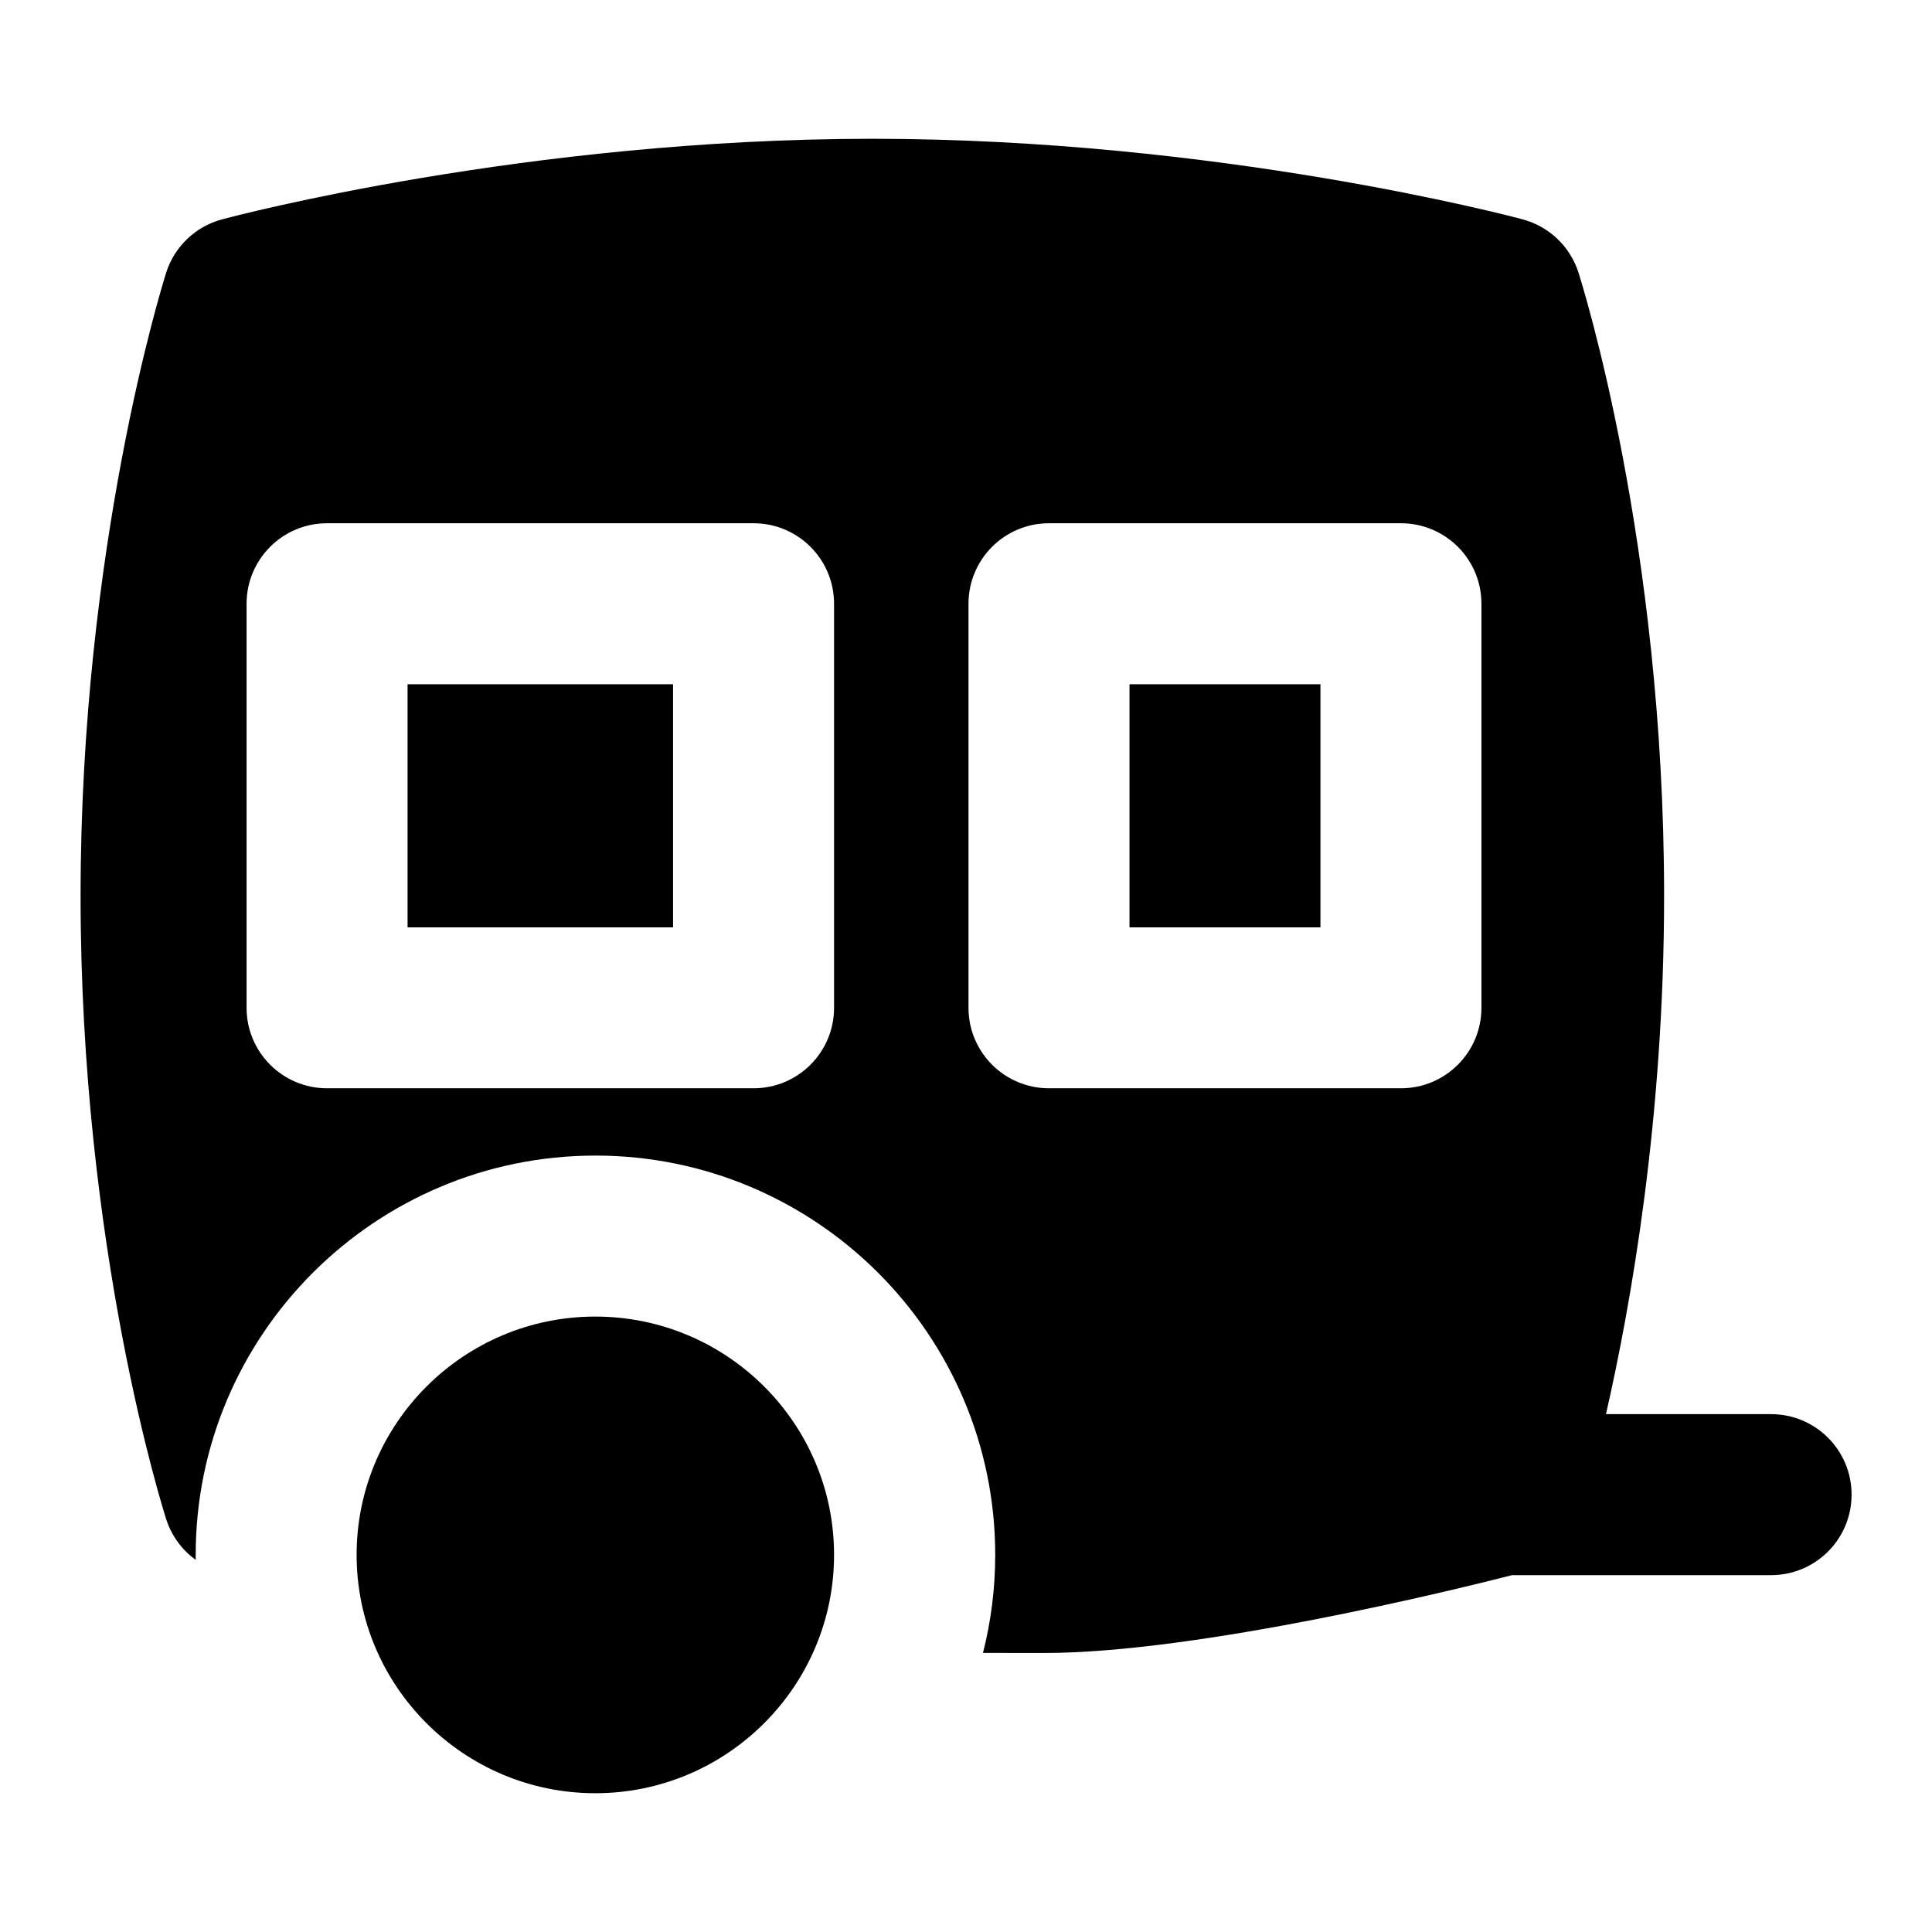 <?xml version="1.0" encoding="UTF-8"?>
<svg xmlns="http://www.w3.org/2000/svg" id="Layer_1" data-name="Layer 1" viewBox="0 0 24 24">
  <path d="M22,17.567h-2.05c.311-1.363,.722-3.682,.722-6.438,0-4.38-1.021-7.608-1.064-7.744-.104-.324-.365-.572-.693-.66-.152-.041-3.785-1.001-8.078-1.001S2.911,2.684,2.758,2.725c-.329,.088-.591,.338-.694,.663-.043,.137-1.063,3.397-1.063,7.741,0,4.381,1.021,7.609,1.064,7.744,.066,.206,.196,.381,.366,.504,0-.021,0-.041,0-.062,0-2.735,2.228-4.96,4.966-4.96s4.966,2.225,4.966,4.96c0,.42-.053,.828-.152,1.218,.378,0,.677,.001,.756,.001,1.925,0,5.131-.792,5.817-.967h3.217c.553,0,1-.448,1-1s-.447-1-1-1Zm-11.639-5.048c0,.552-.447,1-1,1H4.063c-.553,0-1-.448-1-1V7.5c0-.552,.447-1,1-1h5.298c.553,0,1,.448,1,1v5.02Zm8.042,0c0,.552-.447,1-1,1h-4.372c-.553,0-1-.448-1-1V7.5c0-.552,.447-1,1-1h4.372c.553,0,1,.448,1,1v5.02Z"/>
  <path d="M7.395,16.355c-1.635,0-2.965,1.328-2.965,2.96s1.33,2.961,2.965,2.961,2.966-1.328,2.966-2.961-1.33-2.96-2.966-2.96Z"/>
  <rect x="5.063" y="8.5" width="3.298" height="3.02"/>
  <rect x="14.031" y="8.5" width="2.372" height="3.02"/>
</svg>
